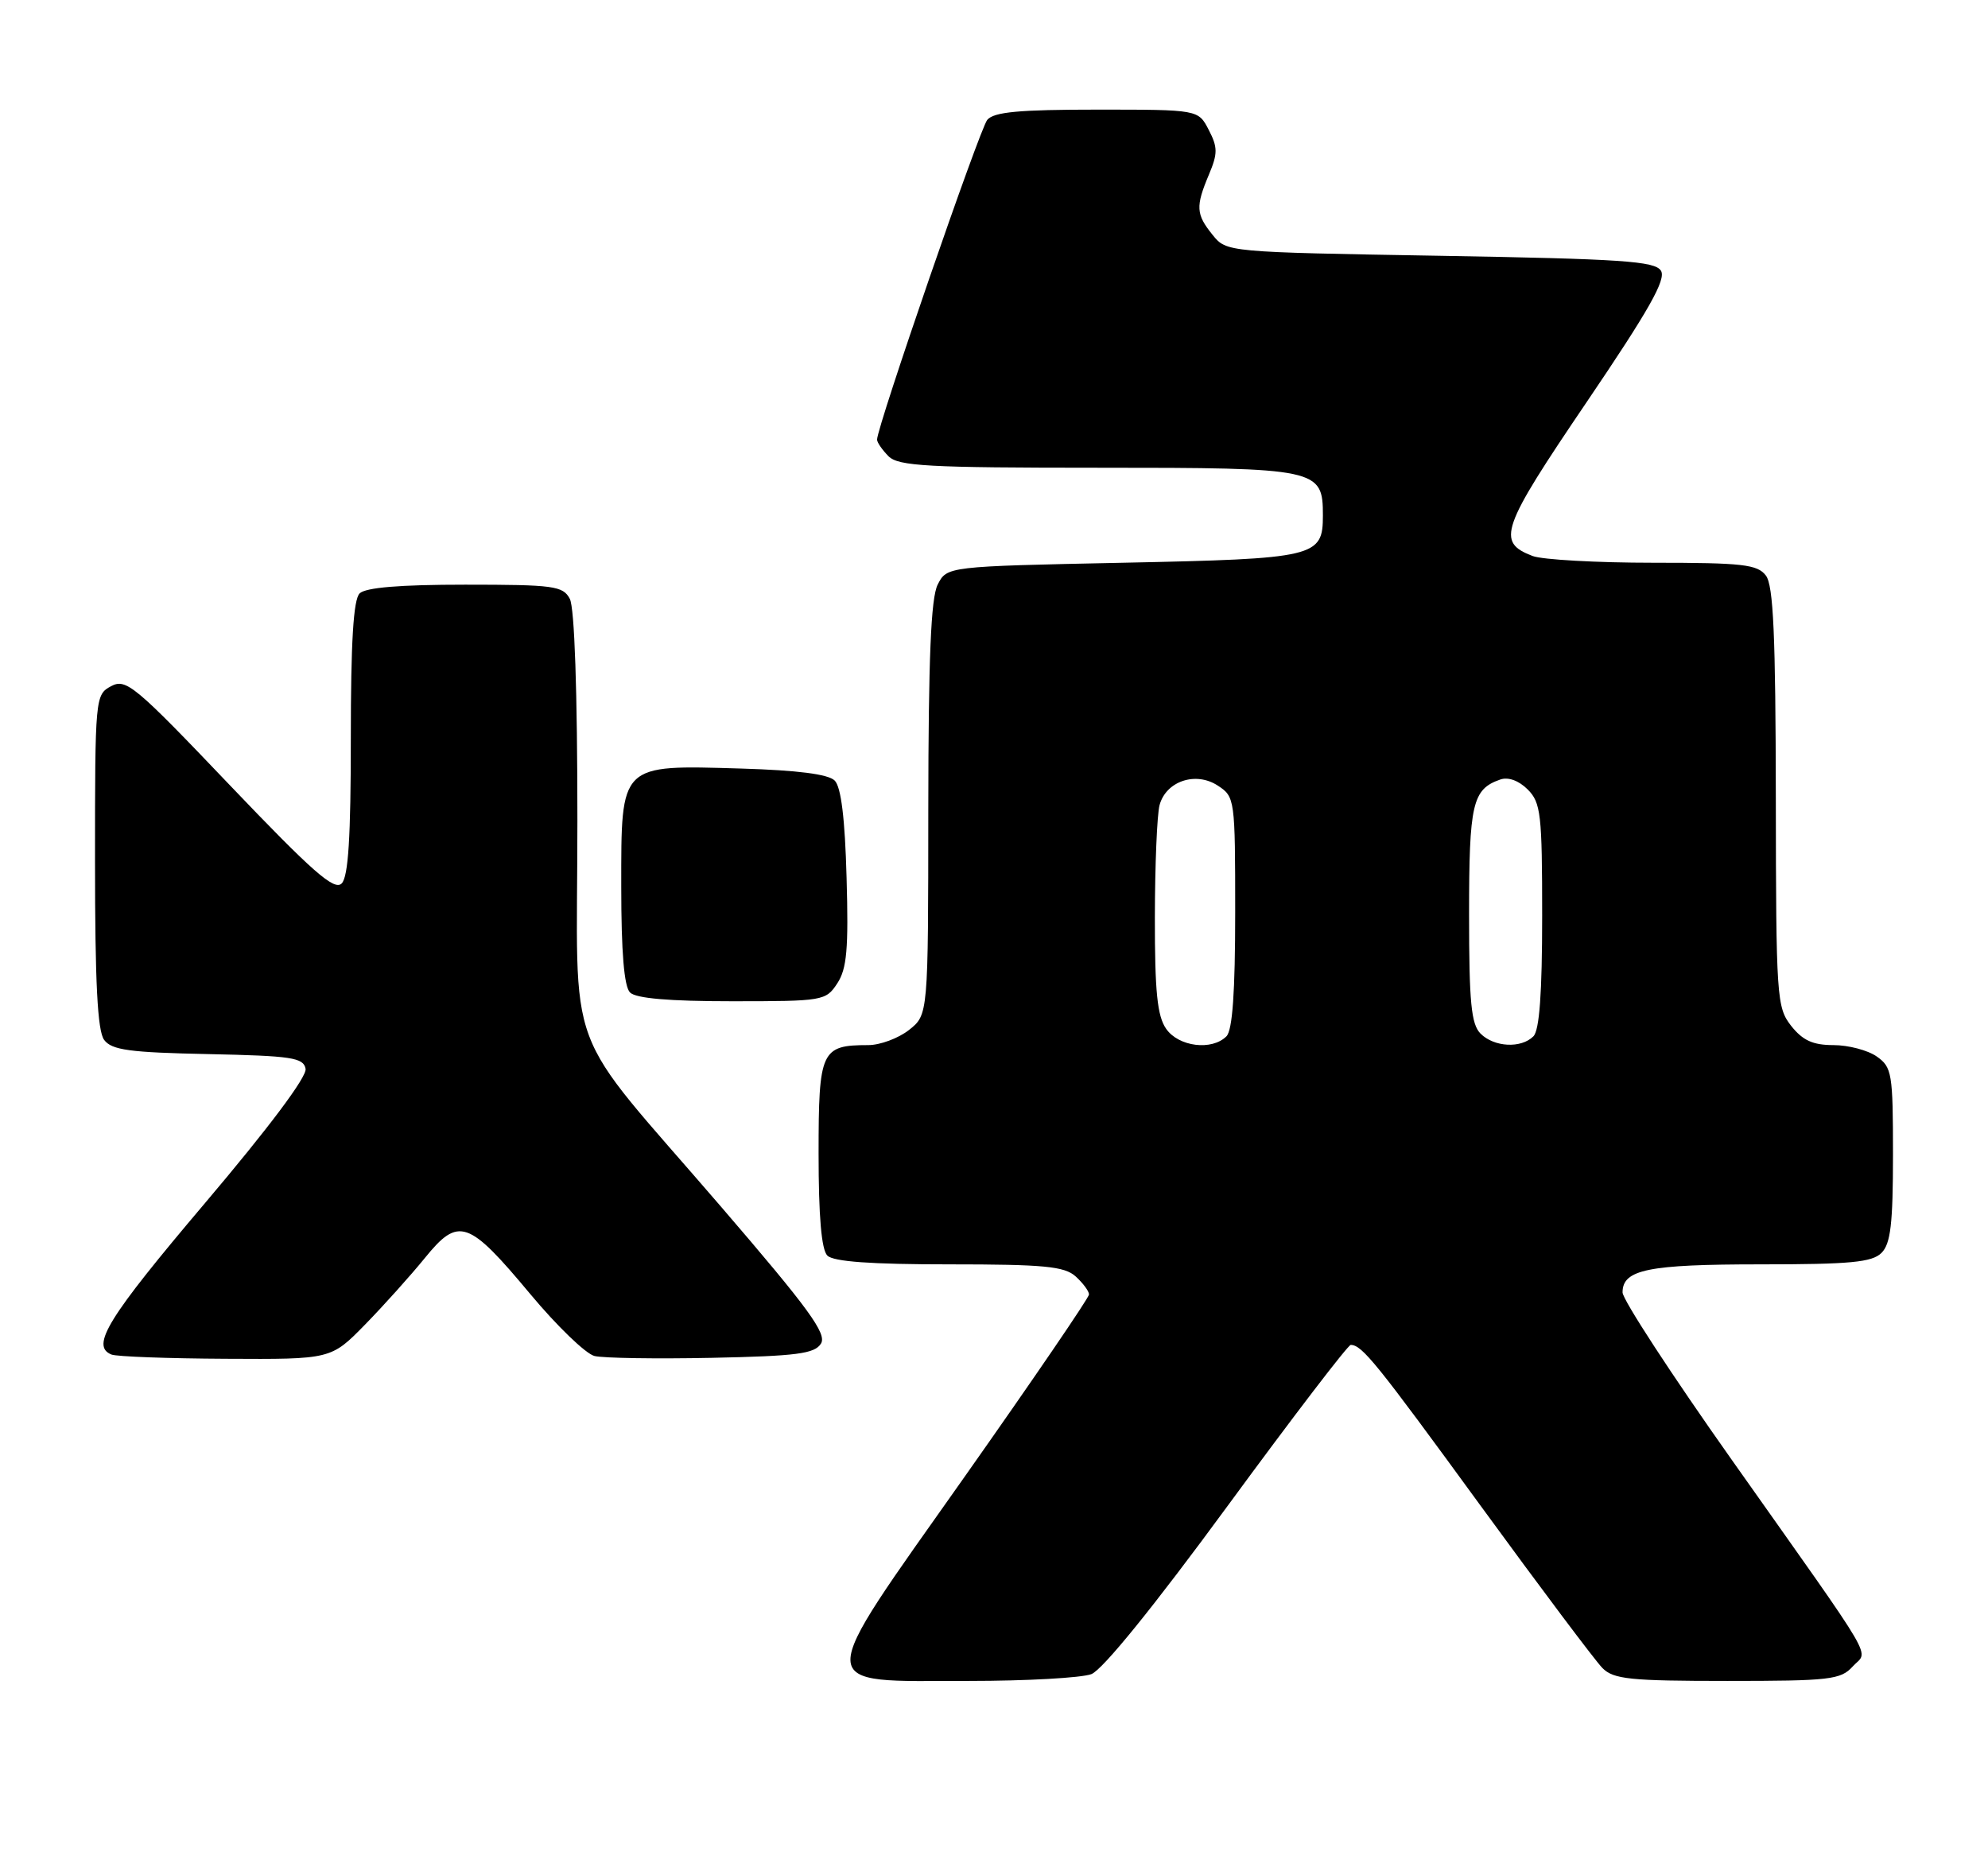<?xml version="1.0" encoding="UTF-8" standalone="no"?>
<!DOCTYPE svg PUBLIC "-//W3C//DTD SVG 1.1//EN" "http://www.w3.org/Graphics/SVG/1.1/DTD/svg11.dtd" >
<svg xmlns="http://www.w3.org/2000/svg" xmlns:xlink="http://www.w3.org/1999/xlink" version="1.1" viewBox="0 0 272 256">
 <g >
 <path fill="currentColor"
d=" M 149.32 229.07 C 150.85 228.49 157.89 219.79 167.95 206.07 C 176.85 193.93 184.44 184.01 184.81 184.02 C 186.37 184.05 188.26 186.39 202.55 205.99 C 210.77 217.26 218.29 227.28 219.25 228.24 C 220.77 229.77 223.04 230.00 236.35 230.00 C 250.35 230.00 251.85 229.83 253.48 228.03 C 255.62 225.66 257.35 228.63 236.93 199.73 C 228.72 188.12 222.00 177.82 222.00 176.84 C 222.00 173.71 225.48 173.00 240.86 173.00 C 253.16 173.00 256.14 172.72 257.43 171.43 C 258.68 170.18 259.00 167.44 259.00 157.99 C 259.00 146.85 258.86 146.02 256.78 144.56 C 255.56 143.70 252.89 143.00 250.85 143.00 C 248.04 143.00 246.65 142.36 245.07 140.37 C 243.09 137.84 243.00 136.52 242.97 109.12 C 242.94 86.91 242.64 80.11 241.61 78.75 C 240.45 77.23 238.44 77.00 226.20 77.00 C 218.46 77.00 211.04 76.58 209.70 76.08 C 204.70 74.17 205.33 72.36 217.06 55.06 C 225.62 42.43 228.00 38.22 227.25 37.04 C 226.43 35.73 221.92 35.43 197.05 35.00 C 167.82 34.50 167.82 34.50 165.91 32.14 C 163.63 29.32 163.56 28.27 165.41 23.88 C 166.62 21.00 166.62 20.16 165.38 17.77 C 163.95 15.00 163.95 15.00 150.10 15.00 C 139.43 15.00 135.98 15.32 135.08 16.40 C 134.04 17.65 120.00 58.39 120.00 60.15 C 120.00 60.54 120.71 61.56 121.57 62.43 C 122.92 63.78 126.94 64.00 150.24 64.00 C 180.40 64.00 181.00 64.13 181.00 70.53 C 181.00 76.23 180.07 76.45 153.63 77.00 C 129.56 77.50 129.56 77.50 128.29 80.00 C 127.37 81.84 127.03 89.99 127.01 110.68 C 127.00 138.85 127.00 138.85 124.37 140.93 C 122.92 142.07 120.41 143.00 118.80 143.00 C 112.34 143.00 112.00 143.75 112.00 157.84 C 112.00 166.43 112.39 170.99 113.20 171.80 C 114.03 172.63 119.17 173.00 129.87 173.00 C 142.86 173.00 145.64 173.27 147.17 174.65 C 148.18 175.57 149.00 176.67 149.00 177.12 C 149.00 177.56 141.33 188.80 131.96 202.09 C 111.07 231.71 111.03 230.00 132.59 230.00 C 140.44 230.00 147.97 229.58 149.32 229.07 Z  M 49.94 181.25 C 52.49 178.64 56.18 174.53 58.13 172.13 C 62.75 166.44 64.07 166.89 72.55 177.06 C 76.19 181.43 80.15 185.25 81.34 185.54 C 82.53 185.83 89.75 185.95 97.39 185.79 C 109.00 185.55 111.46 185.23 112.32 183.85 C 113.17 182.51 110.69 179.10 98.66 165.12 C 76.67 139.56 79.00 145.81 79.00 112.29 C 79.00 94.61 78.61 83.14 77.96 81.93 C 77.02 80.17 75.76 80.00 63.66 80.00 C 54.68 80.00 50.01 80.39 49.20 81.20 C 48.35 82.05 48.00 87.87 48.00 101.00 C 48.00 114.53 47.66 119.95 46.75 120.88 C 45.74 121.91 42.78 119.31 31.45 107.44 C 18.42 93.77 17.25 92.80 15.20 93.89 C 13.03 95.05 13.00 95.40 13.00 117.84 C 13.00 134.50 13.34 141.07 14.25 142.29 C 15.29 143.68 17.72 144.01 28.49 144.23 C 39.91 144.47 41.52 144.71 41.81 146.24 C 42.02 147.32 36.81 154.27 28.07 164.59 C 14.73 180.34 12.36 184.17 15.25 185.34 C 15.94 185.62 22.98 185.88 30.89 185.92 C 45.29 186.00 45.29 186.00 49.94 181.25 Z  M 114.56 134.55 C 115.87 132.55 116.11 129.84 115.83 120.09 C 115.61 111.99 115.08 107.67 114.20 106.80 C 113.33 105.93 109.10 105.39 101.41 105.16 C 84.72 104.67 85.00 104.40 85.00 121.32 C 85.00 130.32 85.39 134.99 86.20 135.80 C 87.01 136.61 91.57 137.00 100.18 137.00 C 112.64 137.00 112.99 136.94 114.56 134.55 Z  M 159.56 140.78 C 158.34 139.04 158.00 135.72 158.01 125.53 C 158.02 118.36 158.31 111.45 158.65 110.17 C 159.53 106.88 163.61 105.51 166.63 107.50 C 168.96 109.02 169.00 109.34 169.00 124.82 C 169.00 135.76 168.63 140.97 167.80 141.80 C 165.81 143.79 161.27 143.23 159.56 140.78 Z  M 202.57 141.43 C 201.29 140.14 201.00 137.18 201.00 125.12 C 201.00 109.95 201.45 107.99 205.27 106.66 C 206.36 106.28 207.81 106.81 209.02 108.02 C 210.82 109.82 211.00 111.39 211.00 125.30 C 211.00 135.87 210.63 140.97 209.80 141.80 C 208.12 143.48 204.44 143.29 202.57 141.43 Z "/>
</g>
</svg>